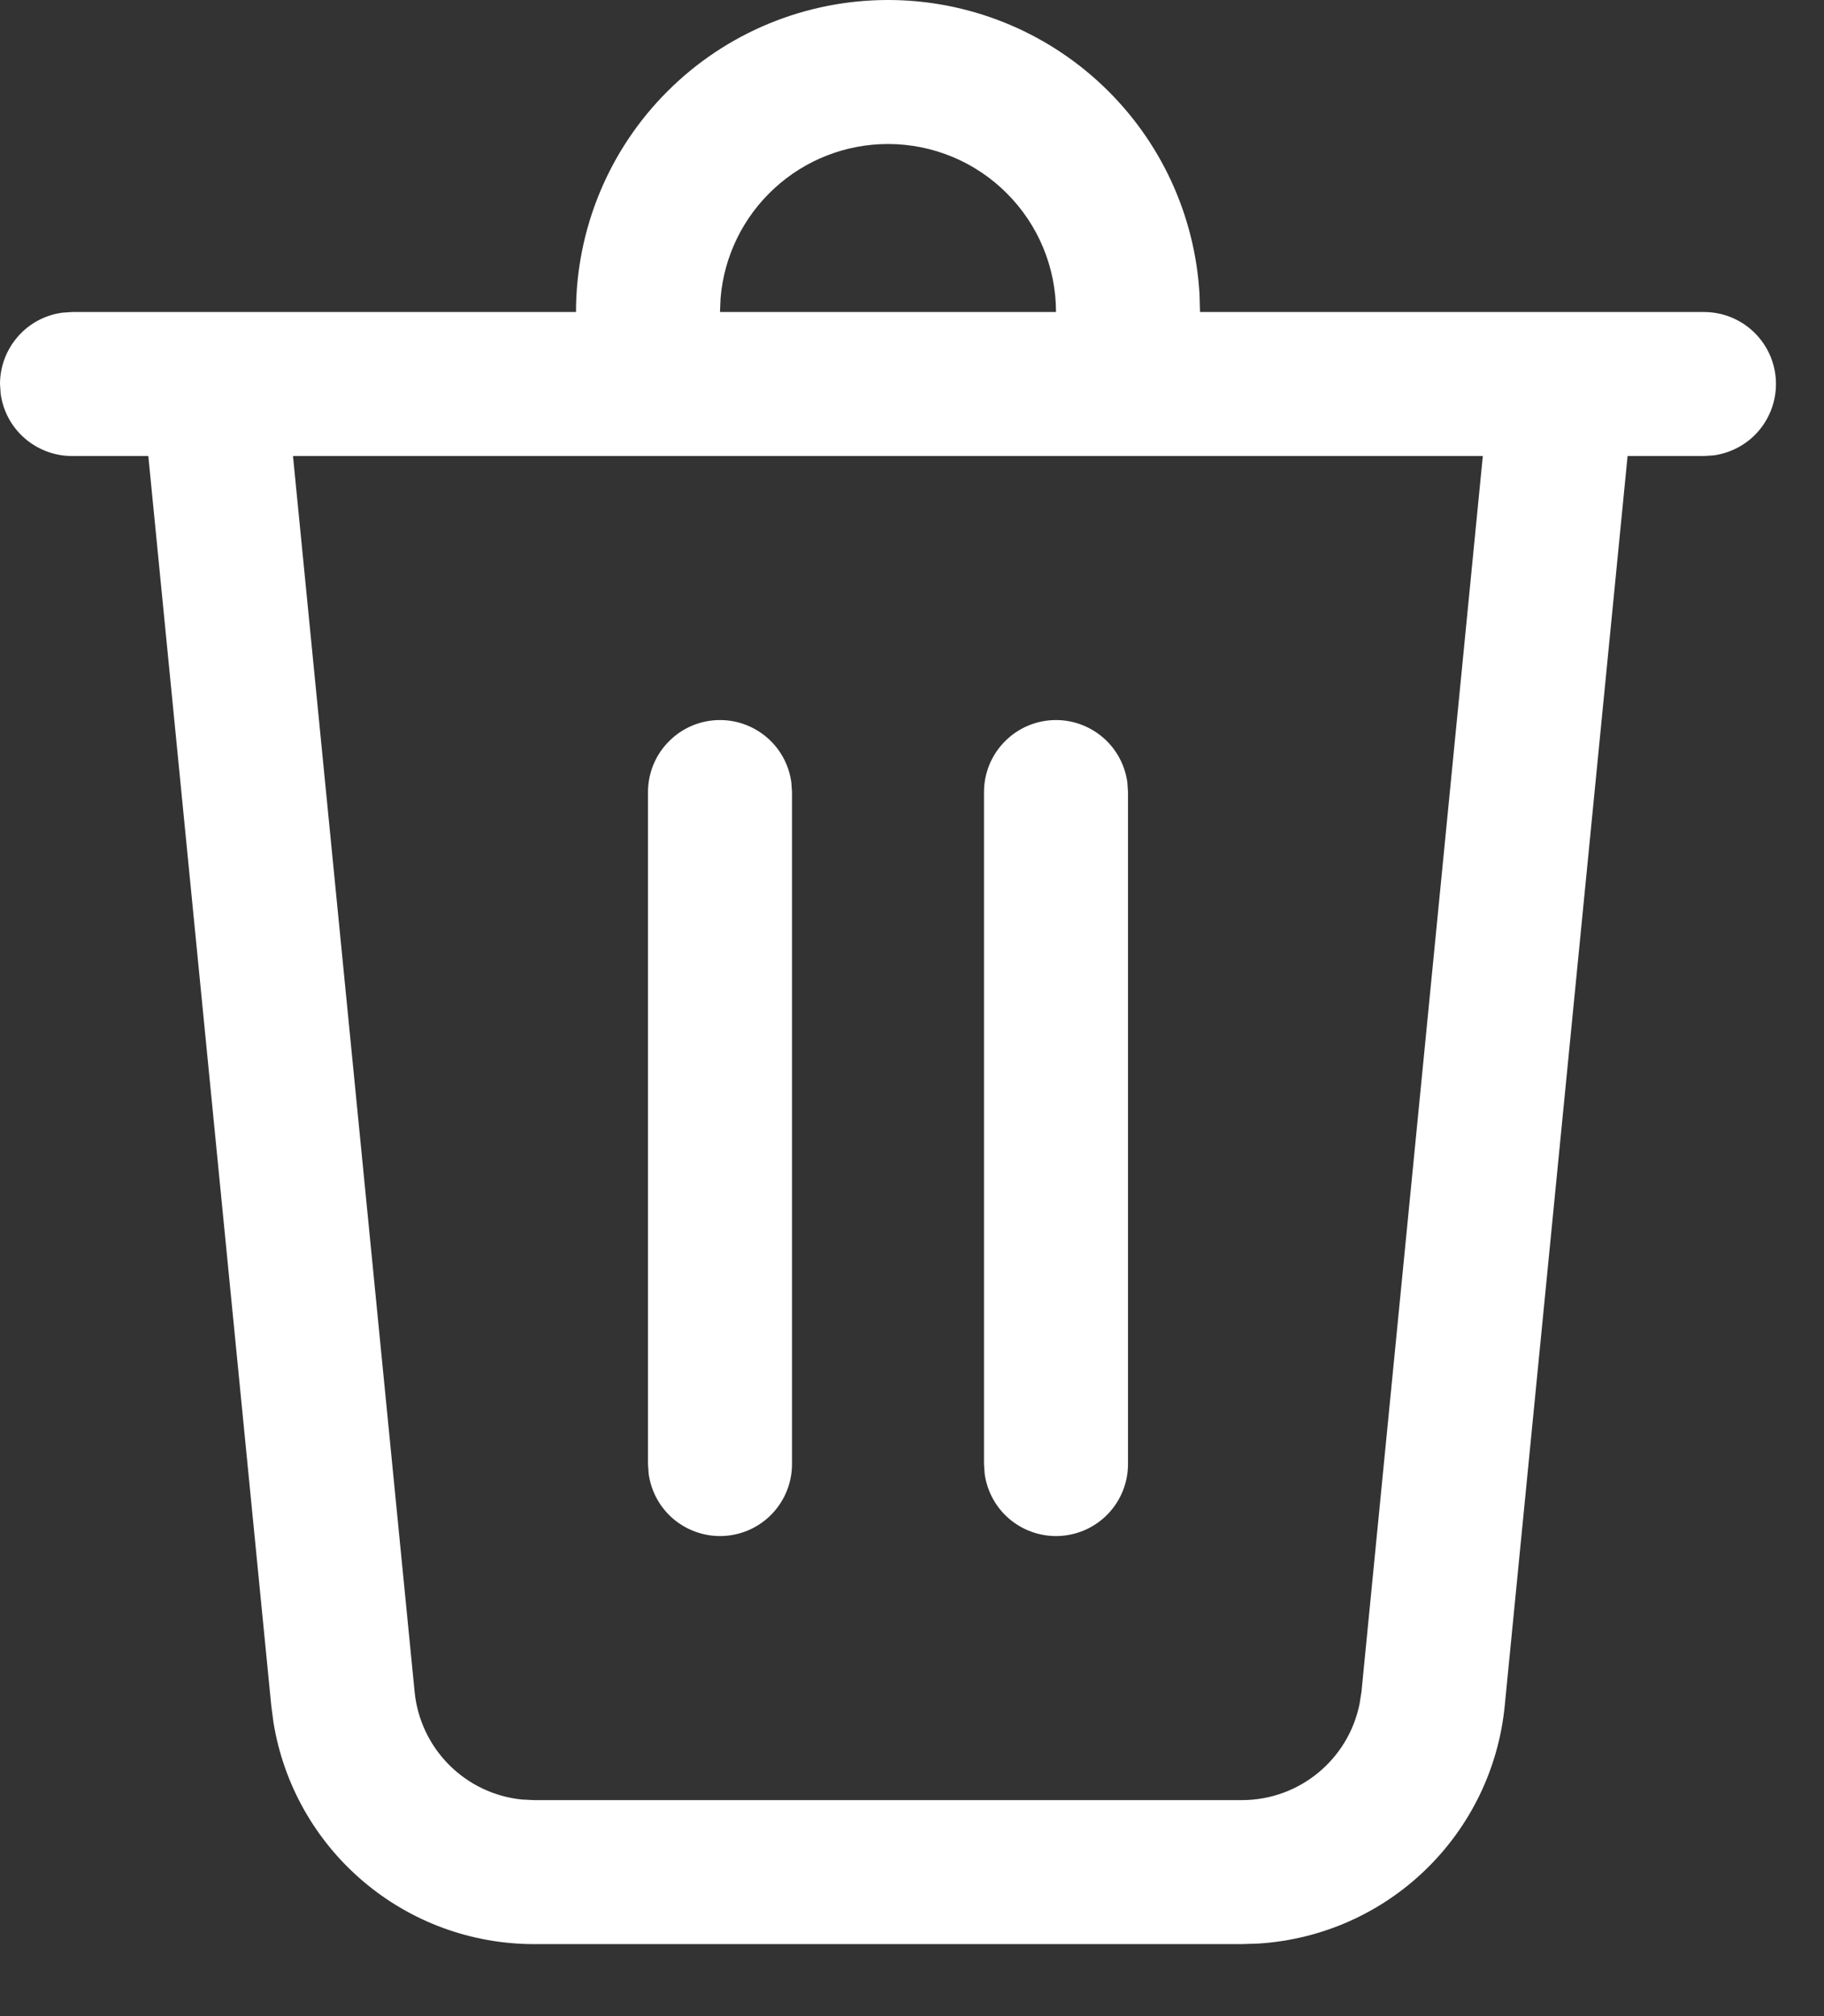 <svg width="19" height="21" viewBox="0 0 19 21" fill="none" xmlns="http://www.w3.org/2000/svg">
<rect x="0" y="0" width="19" height="21" fill="#333333" stroke="none"/>
<path d="M9.25 6.97518e-09C10.08 -5.43467e-05 10.879 0.318 11.482 0.888C12.086 1.458 12.448 2.237 12.495 3.066L12.5 3.25H17.75C17.94 3.25 18.123 3.322 18.262 3.452C18.401 3.582 18.485 3.759 18.498 3.949C18.511 4.138 18.451 4.326 18.332 4.473C18.212 4.621 18.04 4.717 17.852 4.743L17.75 4.75H16.954L15.674 17.77C15.61 18.419 15.317 19.024 14.848 19.477C14.379 19.931 13.764 20.202 13.113 20.244L12.937 20.25H5.563C4.91 20.25 4.279 20.018 3.782 19.595C3.285 19.173 2.954 18.587 2.849 17.943L2.826 17.769L1.545 4.75H0.75C0.569 4.75 0.394 4.684 0.257 4.565C0.12 4.446 0.032 4.282 0.007 4.102L0 4C7.6429e-06 3.819 0.066 3.644 0.185 3.507C0.304 3.37 0.468 3.282 0.648 3.257L0.75 3.25H6C6 2.388 6.342 1.561 6.952 0.952C7.561 0.342 8.388 6.97518e-09 9.25 6.97518e-09ZM15.447 4.75H3.052L4.319 17.622C4.347 17.909 4.474 18.178 4.677 18.382C4.881 18.587 5.149 18.715 5.436 18.744L5.563 18.75H12.937C13.537 18.75 14.046 18.325 14.162 17.748L14.182 17.622L15.446 4.75H15.447ZM11 7.5C11.181 7.5 11.356 7.566 11.493 7.685C11.63 7.804 11.718 7.968 11.743 8.148L11.75 8.25V15.25C11.75 15.44 11.678 15.623 11.548 15.762C11.418 15.901 11.241 15.985 11.051 15.998C10.861 16.011 10.674 15.951 10.527 15.832C10.379 15.712 10.283 15.54 10.257 15.352L10.25 15.25V8.25C10.25 8.051 10.329 7.86 10.47 7.72C10.61 7.579 10.801 7.5 11 7.5ZM7.5 7.5C7.681 7.5 7.856 7.566 7.993 7.685C8.13 7.804 8.218 7.968 8.243 8.148L8.25 8.25V15.25C8.25 15.44 8.178 15.623 8.048 15.762C7.918 15.901 7.741 15.985 7.551 15.998C7.362 16.011 7.174 15.951 7.027 15.832C6.879 15.712 6.783 15.54 6.757 15.352L6.75 15.25V8.25C6.75 8.051 6.829 7.86 6.97 7.72C7.11 7.579 7.301 7.5 7.5 7.5ZM9.25 1.5C8.811 1.5 8.388 1.665 8.065 1.963C7.742 2.26 7.542 2.668 7.506 3.106L7.5 3.25H11C11 2.786 10.816 2.341 10.487 2.013C10.159 1.684 9.714 1.5 9.25 1.5Z" fill="white"/>
</svg>
